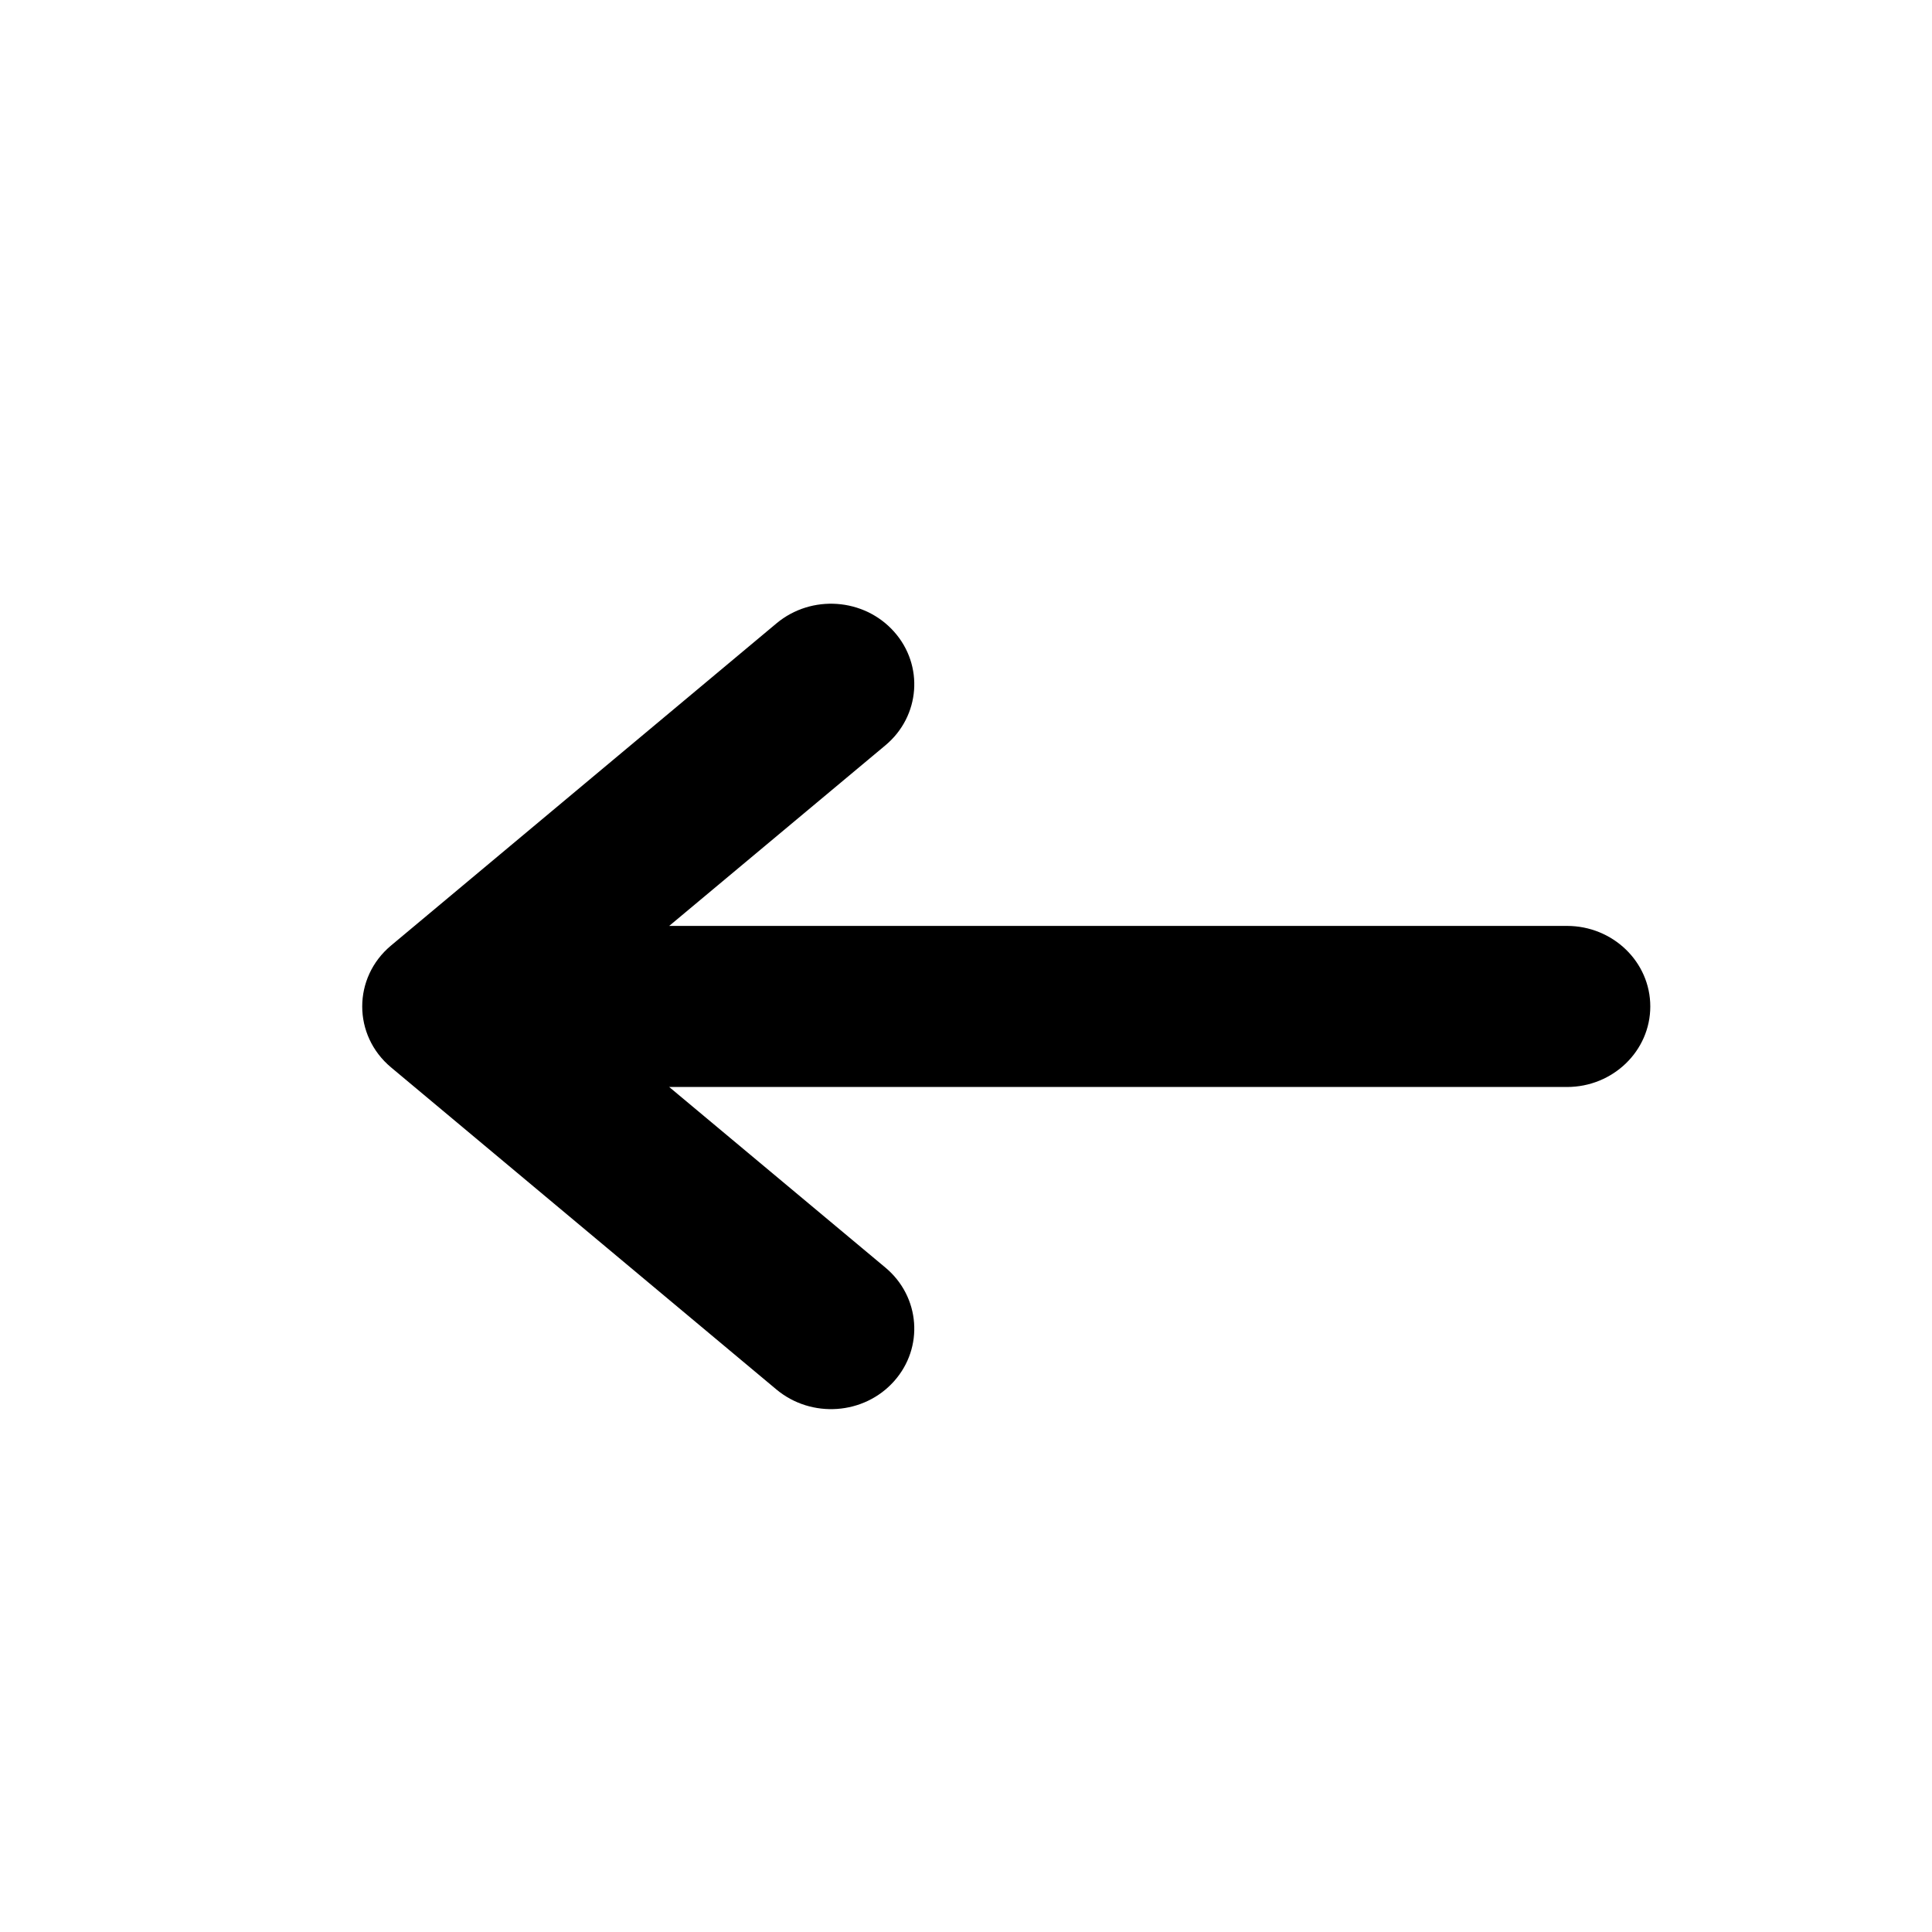 <svg width="16" height="16" viewBox="0 0 16 16" fill="none" xmlns="http://www.w3.org/2000/svg">
<path d="M7.404 5.231C7.653 5.51 7.621 5.931 7.333 6.172L5.542 7.668H12.977C13.358 7.668 13.667 7.967 13.667 8.335C13.667 8.703 13.358 9.002 12.977 9.002H5.542L7.333 10.498C7.621 10.739 7.653 11.16 7.404 11.439C7.155 11.718 6.72 11.748 6.431 11.508L3.239 8.84C2.92 8.574 2.92 8.096 3.239 7.83L6.431 5.162C6.72 4.921 7.155 4.952 7.404 5.231Z" fill="black"/>
</svg>
